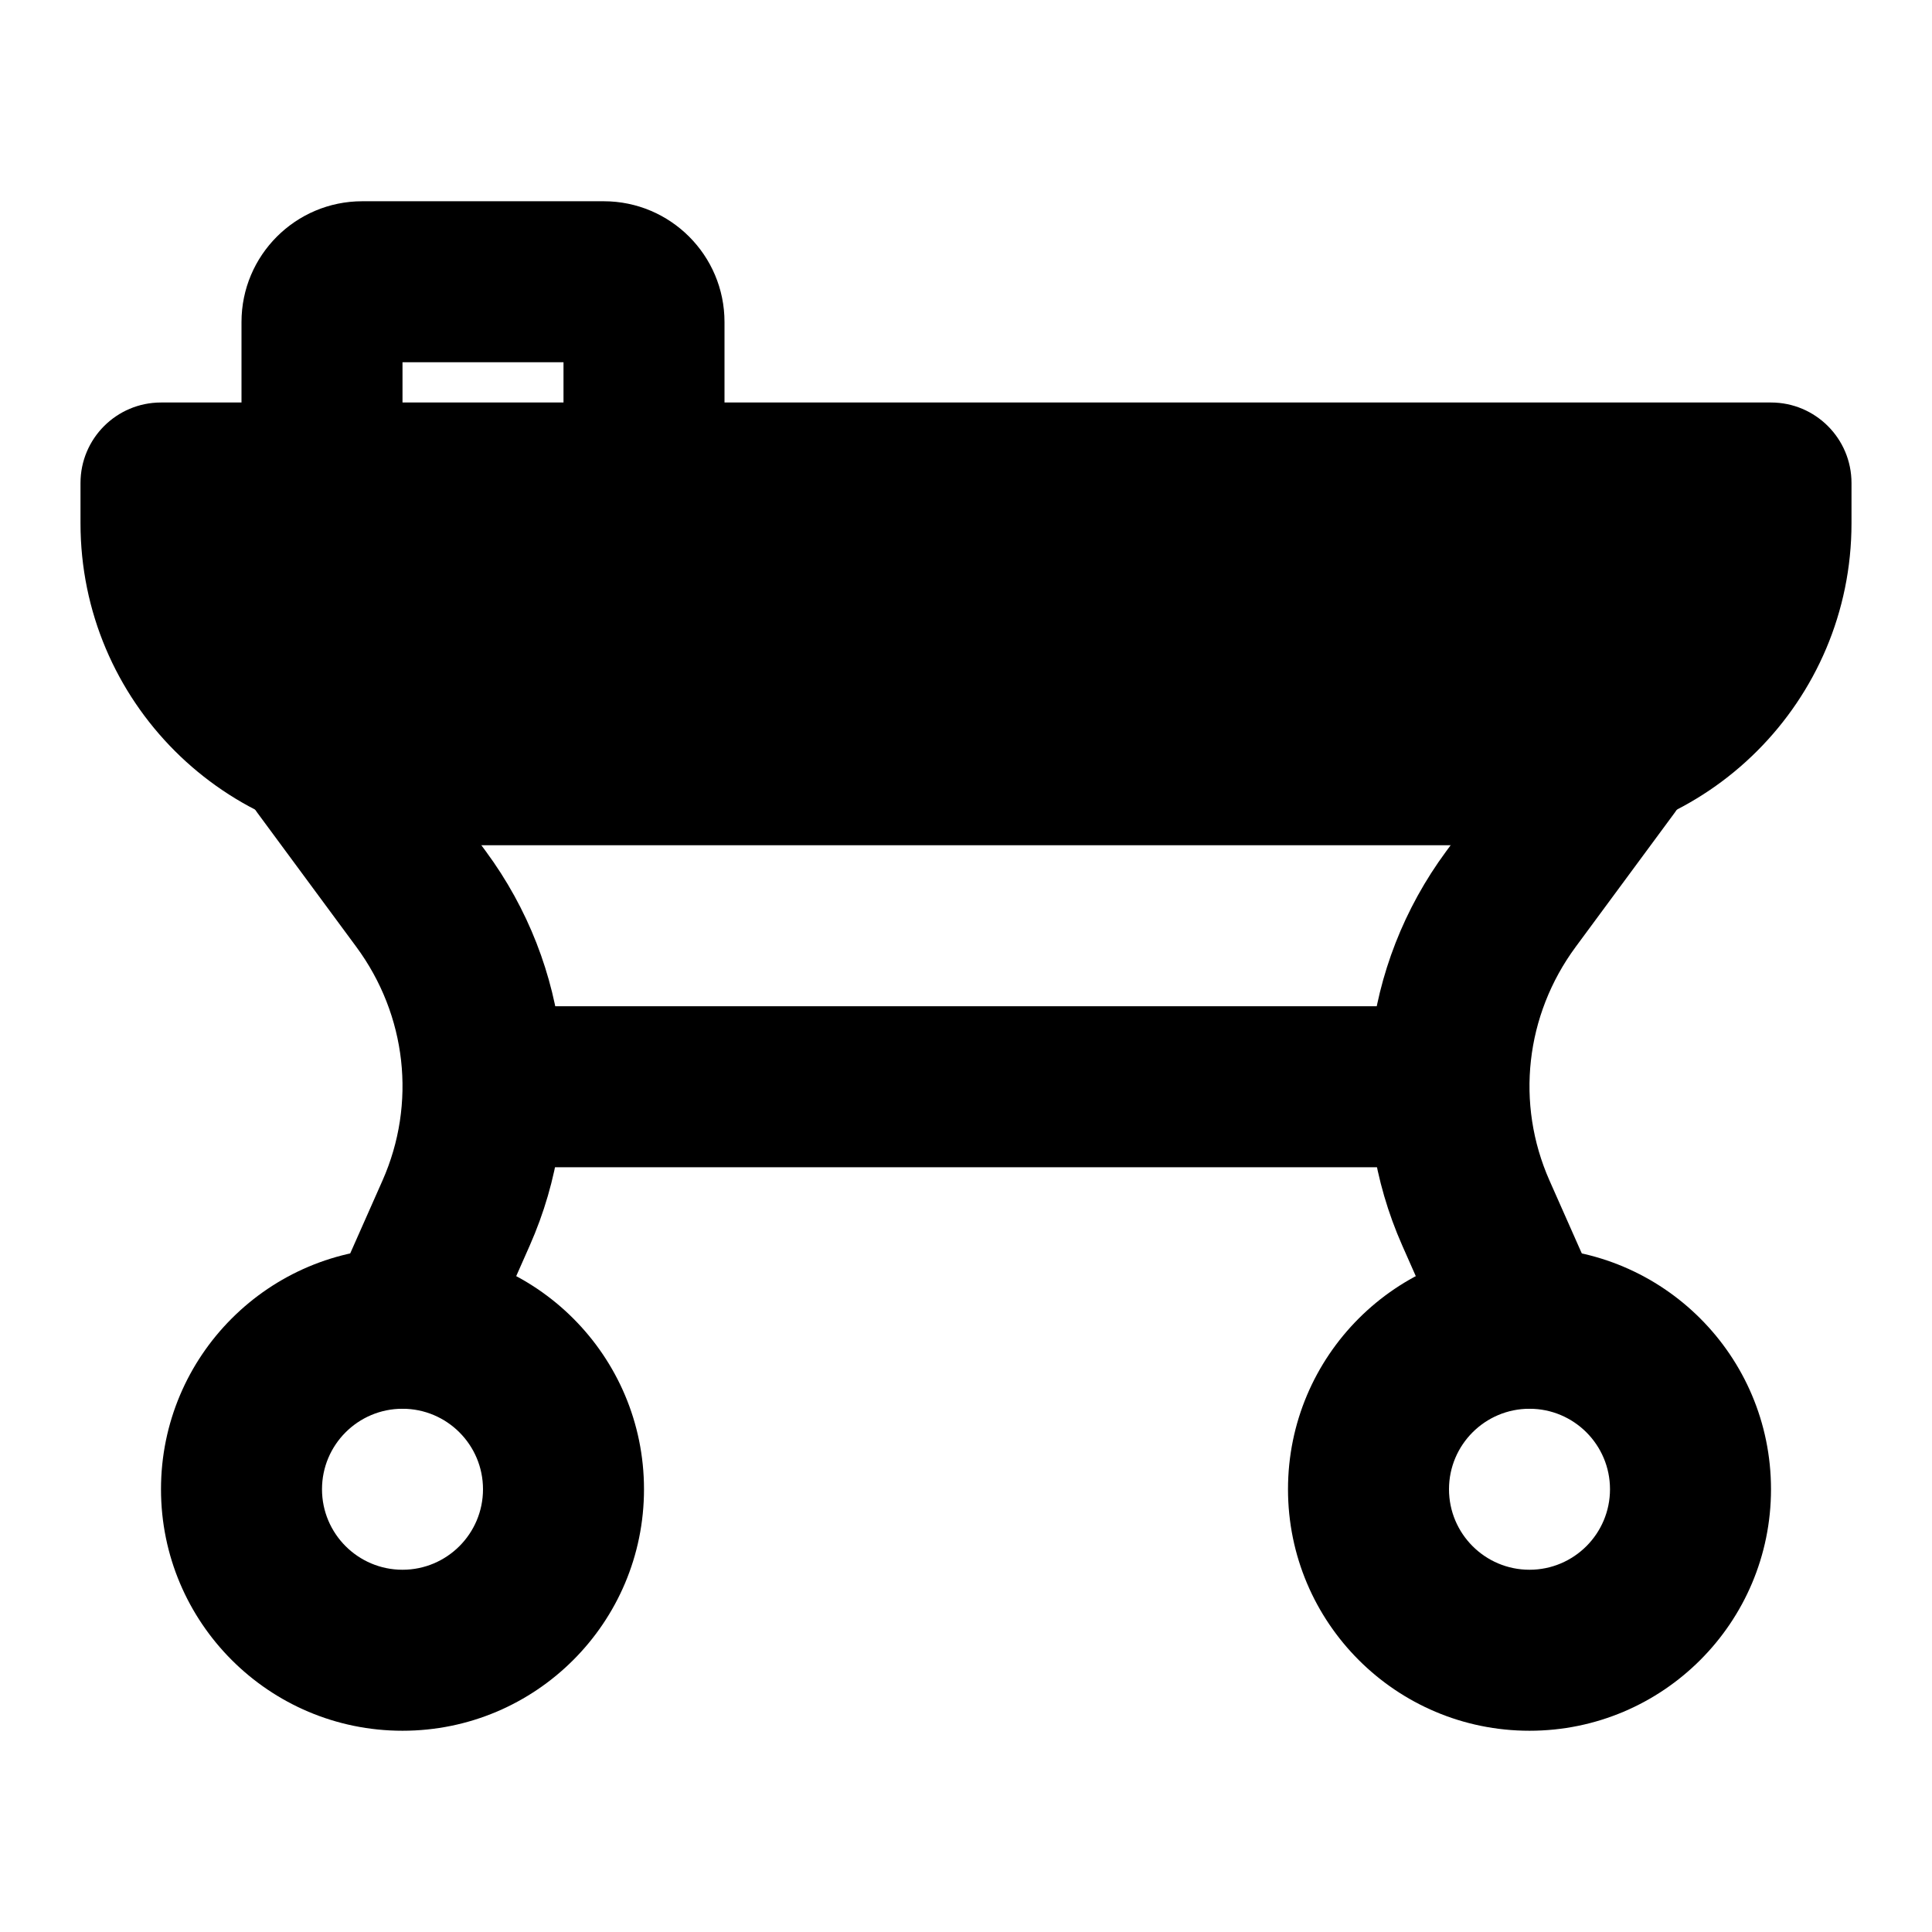 <svg width="24" height="24" viewBox="0 0 24 24" xmlns="http://www.w3.org/2000/svg">
    <path fill-rule="evenodd" clip-rule="evenodd" d="M1 6C1 5.448 1.448 5 2 5H22C22.552 5 23 5.448 23 6V6.5C23 8.709 21.209 10.5 19 10.5H5C2.791 10.5 1 8.709 1 6.5V6Z"/>
    <path fill-rule="evenodd" clip-rule="evenodd" d="M18 14.5H6V12.5H18V14.5Z"/>
    <path fill-rule="evenodd" clip-rule="evenodd" d="M3.406 8.695C3.851 8.367 4.477 8.462 4.805 8.906L6.035 10.575C7.086 11.999 7.295 13.858 6.58 15.474L5.947 16.905C5.724 17.41 5.133 17.638 4.628 17.415C4.123 17.191 3.895 16.6 4.118 16.095L4.752 14.664C5.174 13.71 5.053 12.612 4.426 11.762L3.195 10.094C2.867 9.649 2.962 9.023 3.406 8.695ZM20.594 8.695C21.038 9.023 21.133 9.649 20.805 10.094L19.574 11.762C18.947 12.612 18.826 13.71 19.248 14.664L19.882 16.095C20.105 16.6 19.877 17.191 19.372 17.415C18.867 17.638 18.276 17.41 18.053 16.905L17.42 15.474C16.705 13.858 16.914 11.999 17.965 10.575L19.195 8.906C19.523 8.462 20.149 8.367 20.594 8.695Z"/>
    <path fill-rule="evenodd" clip-rule="evenodd" d="M5 17.5C4.448 17.5 4 17.948 4 18.5C4 19.052 4.448 19.5 5 19.5C5.552 19.5 6 19.052 6 18.5C6 17.948 5.552 17.5 5 17.5ZM2 18.5C2 16.843 3.343 15.5 5 15.5C6.657 15.5 8 16.843 8 18.5C8 20.157 6.657 21.5 5 21.5C3.343 21.5 2 20.157 2 18.5Z"/>
    <path fill-rule="evenodd" clip-rule="evenodd" d="M19 17.5C18.448 17.5 18 17.948 18 18.5C18 19.052 18.448 19.5 19 19.5C19.552 19.5 20 19.052 20 18.5C20 17.948 19.552 17.5 19 17.5ZM16 18.5C16 16.843 17.343 15.5 19 15.5C20.657 15.5 22 16.843 22 18.5C22 20.157 20.657 21.5 19 21.5C17.343 21.5 16 20.157 16 18.5Z"/>
    <path fill-rule="evenodd" clip-rule="evenodd" d="M5 4.5V6H3V4C3 3.172 3.672 2.5 4.5 2.5H7.5C8.328 2.5 9 3.172 9 4V6H7V4.5H5Z"/>
</svg>
